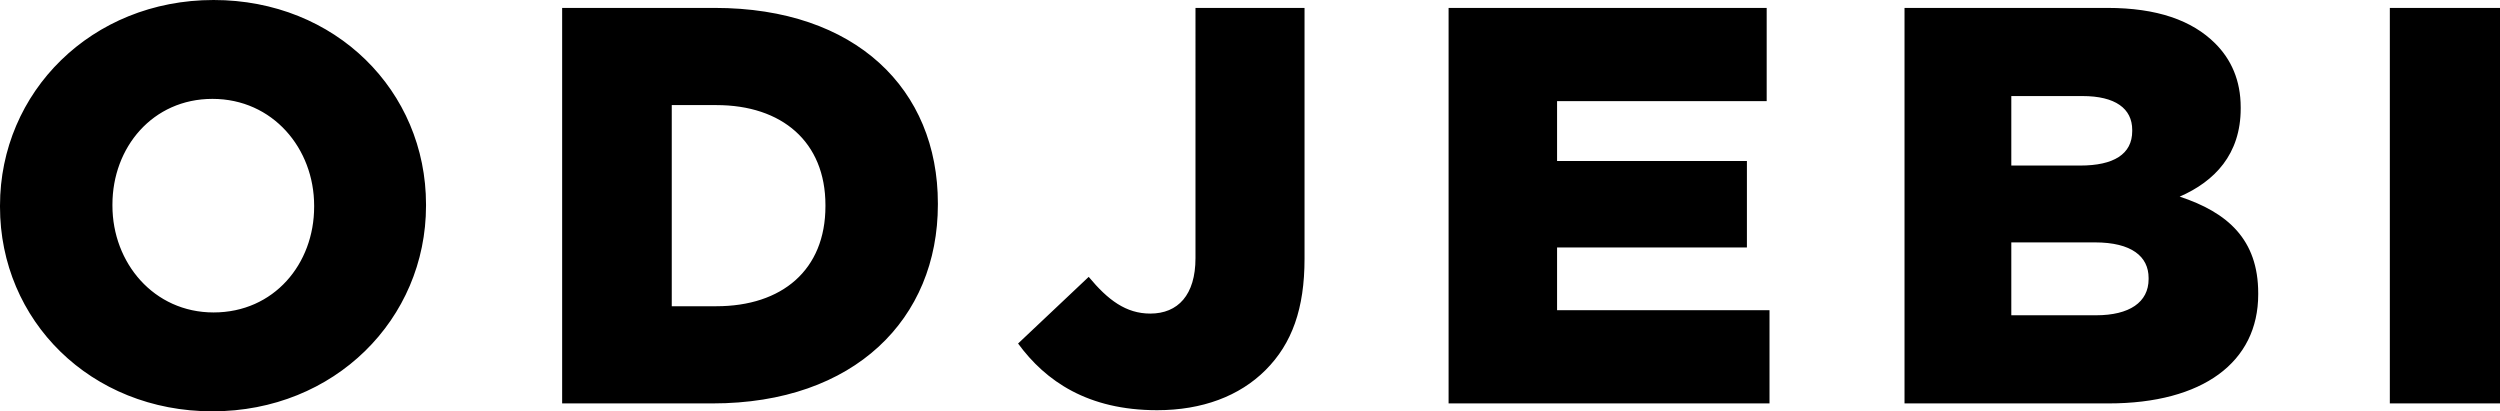 <?xml version="1.0" encoding="utf-8"?>
<!-- Generator: Adobe Illustrator 16.0.3, SVG Export Plug-In . SVG Version: 6.00 Build 0)  -->
<!DOCTYPE svg PUBLIC "-//W3C//DTD SVG 1.0//EN" "http://www.w3.org/TR/2001/REC-SVG-20010904/DTD/svg10.dtd">
<svg version="1.0" id="Layer_1" xmlns="http://www.w3.org/2000/svg" xmlns:xlink="http://www.w3.org/1999/xlink" x="0px" y="0px"
	 width="463.564px" height="76.271px" viewBox="0 0 463.564 76.271" enable-background="new 0 0 463.564 76.271"
	 xml:space="preserve">
<path d="M0,38.345v-0.209C0,17.077,16.972,0,39.602,0s39.393,16.868,39.393,37.926v0.209c0,21.058-16.973,38.135-39.602,38.135
	C16.763,76.271,0,59.403,0,38.345z M58.25,38.345v-0.209c0-10.582-7.648-19.801-18.858-19.801c-11.105,0-18.544,9.01-18.544,19.591
	v0.209c0,10.582,7.648,19.801,18.753,19.801C50.812,57.936,58.25,48.926,58.25,38.345z M104.236,1.467h28.287
	c26.191,0,41.383,15.086,41.383,36.25v0.209c0,21.163-15.401,36.878-41.802,36.878h-27.868V1.467z M132.837,56.784
	c12.153,0,20.22-6.705,20.22-18.543v-0.209c0-11.734-8.067-18.544-20.22-18.544h-8.276v37.297H132.837z M188.778,63.698
	l13.096-12.362c3.562,4.295,6.915,6.81,11.419,6.81c5.133,0,8.381-3.458,8.381-10.268V1.467h20.22v46.517
	c0,9.22-2.305,15.715-7.229,20.639c-4.819,4.819-11.734,7.438-20.115,7.438C201.769,76.061,193.912,70.718,188.778,63.698z
	 M268.606,1.467h58.983v17.287h-38.868v11.105h35.201v16.029h-35.201v11.629h39.392v17.287h-59.507V1.467z M353.146,1.467h37.611
	c9.22,0,15.716,2.305,20.011,6.601c2.934,2.933,4.715,6.81,4.715,11.838v0.209c0,8.486-4.819,13.515-11.315,16.344
	c8.905,2.934,14.563,7.962,14.563,17.915v0.209c0,12.572-10.267,20.22-27.763,20.22h-37.821V1.467z M385.729,30.697
	c6.181,0,9.639-2.095,9.639-6.391v-0.209c0-3.981-3.144-6.286-9.22-6.286h-13.2v12.886H385.729z M388.663,58.46
	c6.181,0,9.743-2.41,9.743-6.705v-0.209c0-3.981-3.143-6.6-9.953-6.6h-15.505V58.46H388.663z M443.135,1.467h20.429v73.337h-20.429
	V1.467z"/>
</svg>
